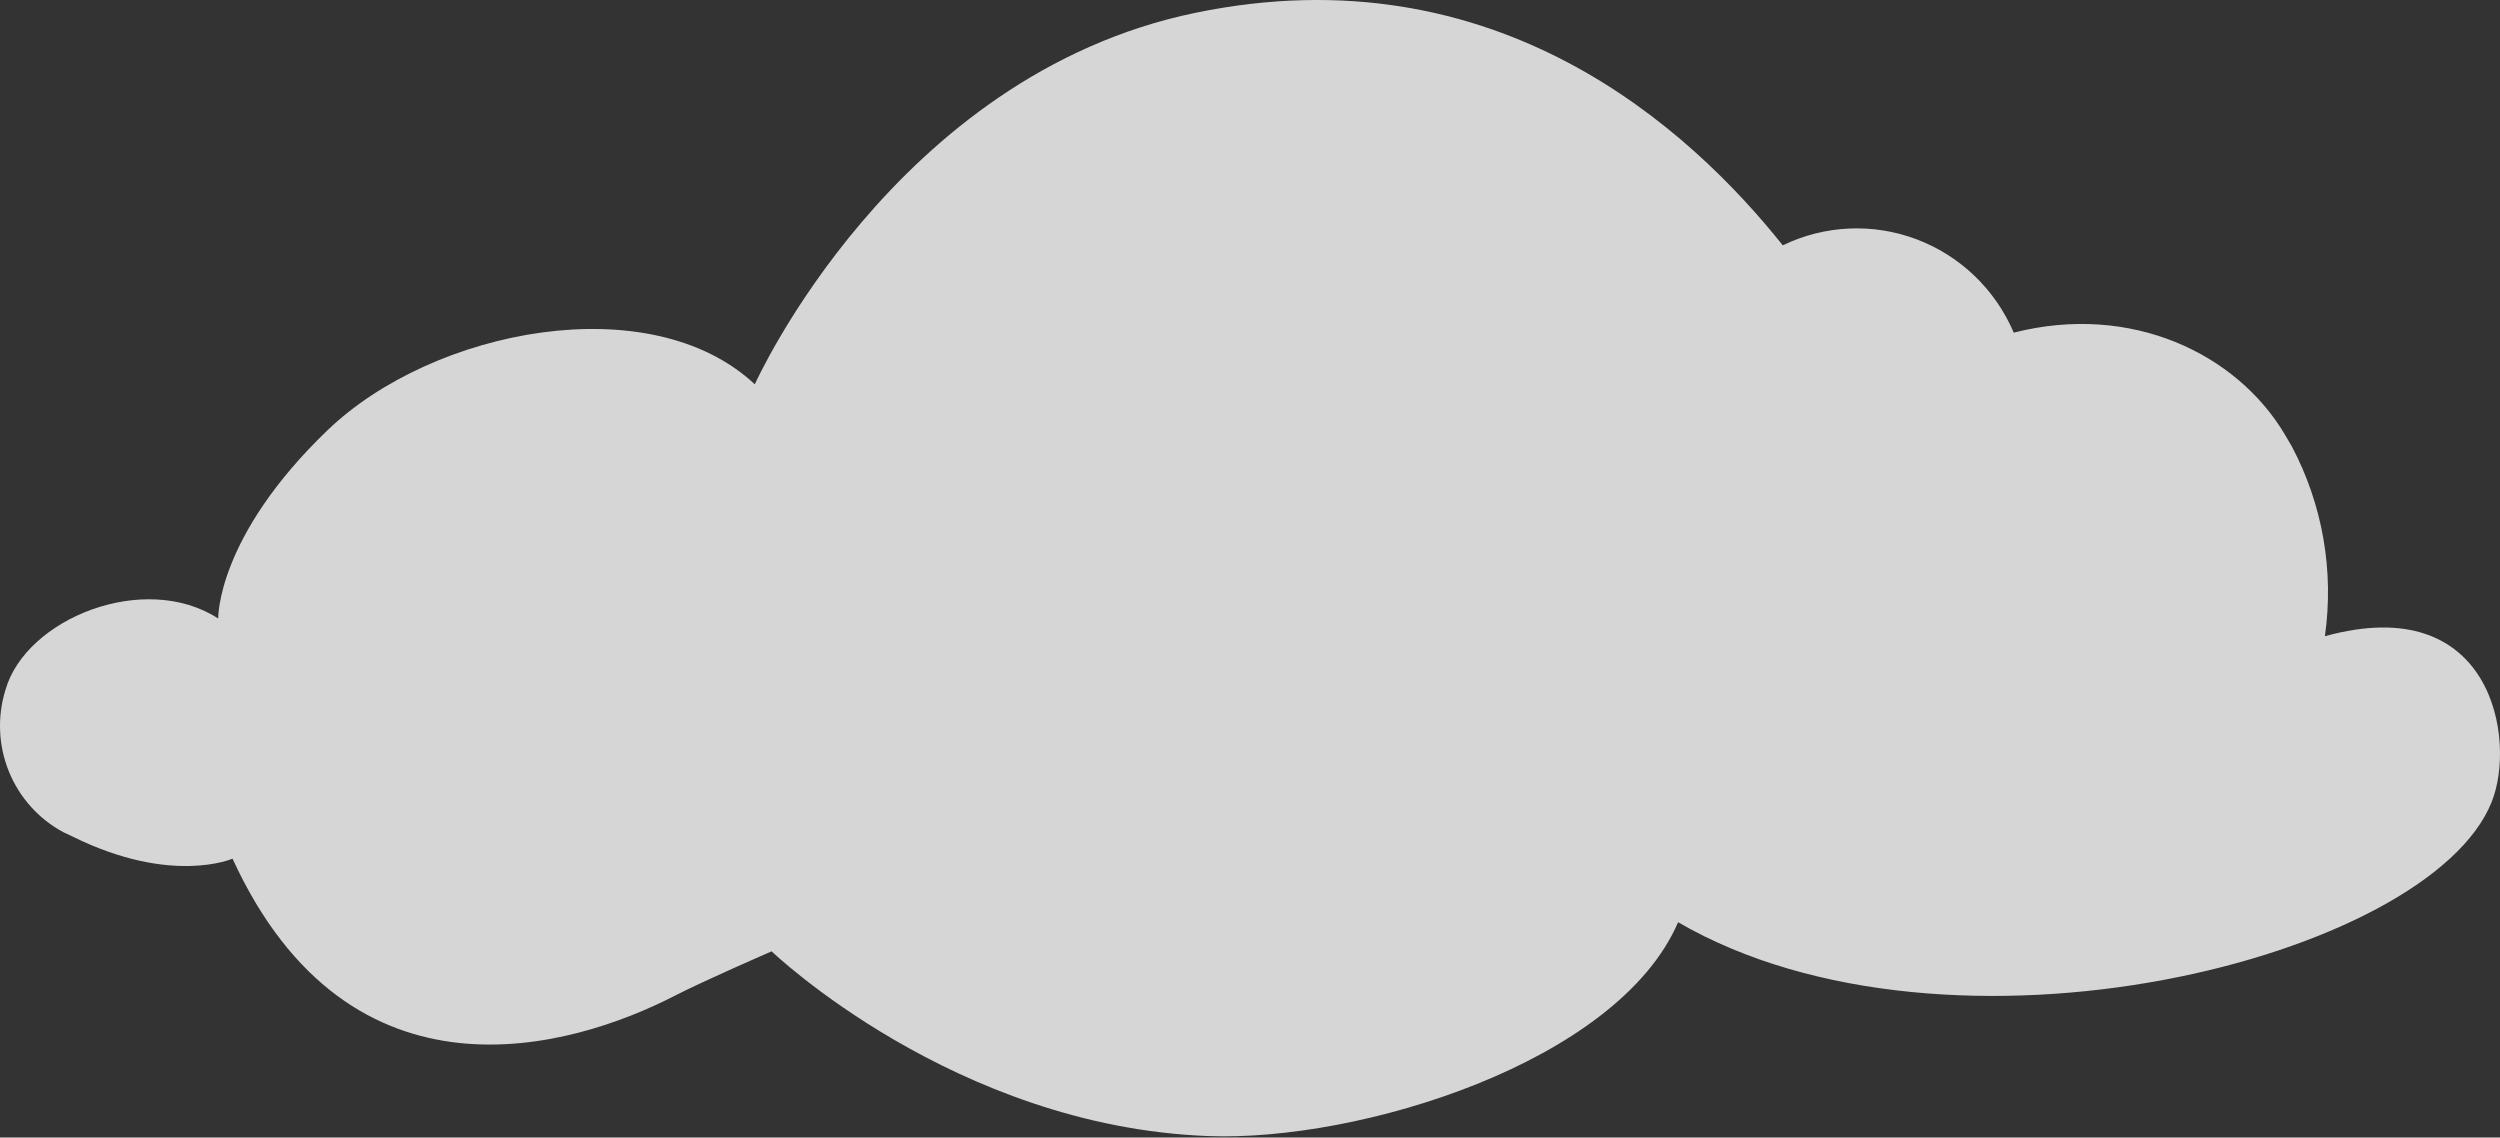 <svg width="589" height="268" viewBox="0 0 589 268" fill="none" xmlns="http://www.w3.org/2000/svg">
<rect x="0" y="0" width="589" height="268" fill="#333333" stroke="none"/>
<path opacity="0.8" d="M547.743 149.896C549.932 134.555 547.214 118.909 539.985 105.234L538.315 102.376C526.99 83.288 502.074 71.315 474.44 78.373C472.293 73.343 469.16 68.803 465.231 65.025C461.301 61.247 456.656 58.309 451.574 56.387C446.492 54.466 441.077 53.6 435.655 53.843C430.234 54.086 424.916 55.431 420.023 57.799C398.391 30.71 352.779 -11.695 281.628 3.021C210.477 17.737 177.832 90.546 177.832 90.546C153.228 67.515 102.094 77.43 77.179 101.348C50.932 126.551 51.414 145.725 51.414 145.725C34.03 134.466 6.113 145.725 1.3 162.498C-0.676 168.822 -0.392 175.644 2.101 181.779C4.595 187.913 9.14 192.972 14.947 196.074L17.183 197.131C40.457 208.618 54.783 202.303 54.783 202.303C82.502 262.653 134.909 246.966 158.862 234.65C166.365 230.821 181.796 224.134 181.796 224.134C181.796 224.134 224.803 265.368 284.544 267.654C320.219 269.054 381.12 250.337 395.362 217.276C459.349 254.424 572.347 225.849 587.042 188.93C592.903 174.328 587.212 138.981 547.743 149.896Z" fill="white"/>
</svg>

